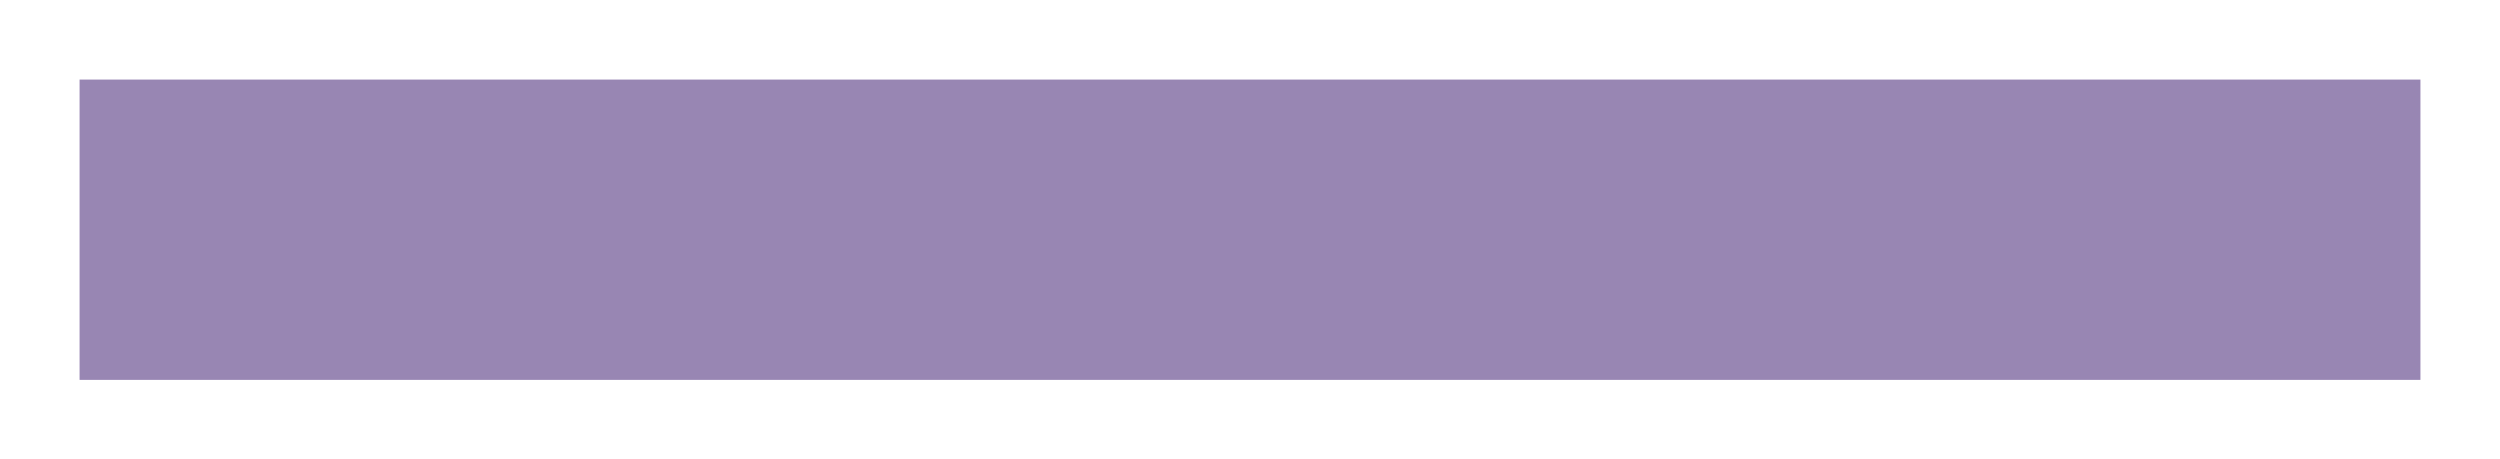 <svg width="974" height="179" viewBox="0 0 974 179" fill="none" xmlns="http://www.w3.org/2000/svg">
<g opacity="0.5" filter="url(#filter0_f_174_2)">
<rect x="31" y="31" width="912" height="117" fill="#320D68"/>
</g>
<defs>
<filter id="filter0_f_174_2" x="0" y="0" width="974" height="179" filterUnits="userSpaceOnUse" color-interpolation-filters="sRGB">
<feFlood flood-opacity="0" result="BackgroundImageFix"/>
<feBlend mode="normal" in="SourceGraphic" in2="BackgroundImageFix" result="shape"/>
<feGaussianBlur stdDeviation="15.5" result="effect1_foregroundBlur_174_2"/>
</filter>
</defs>
</svg>
